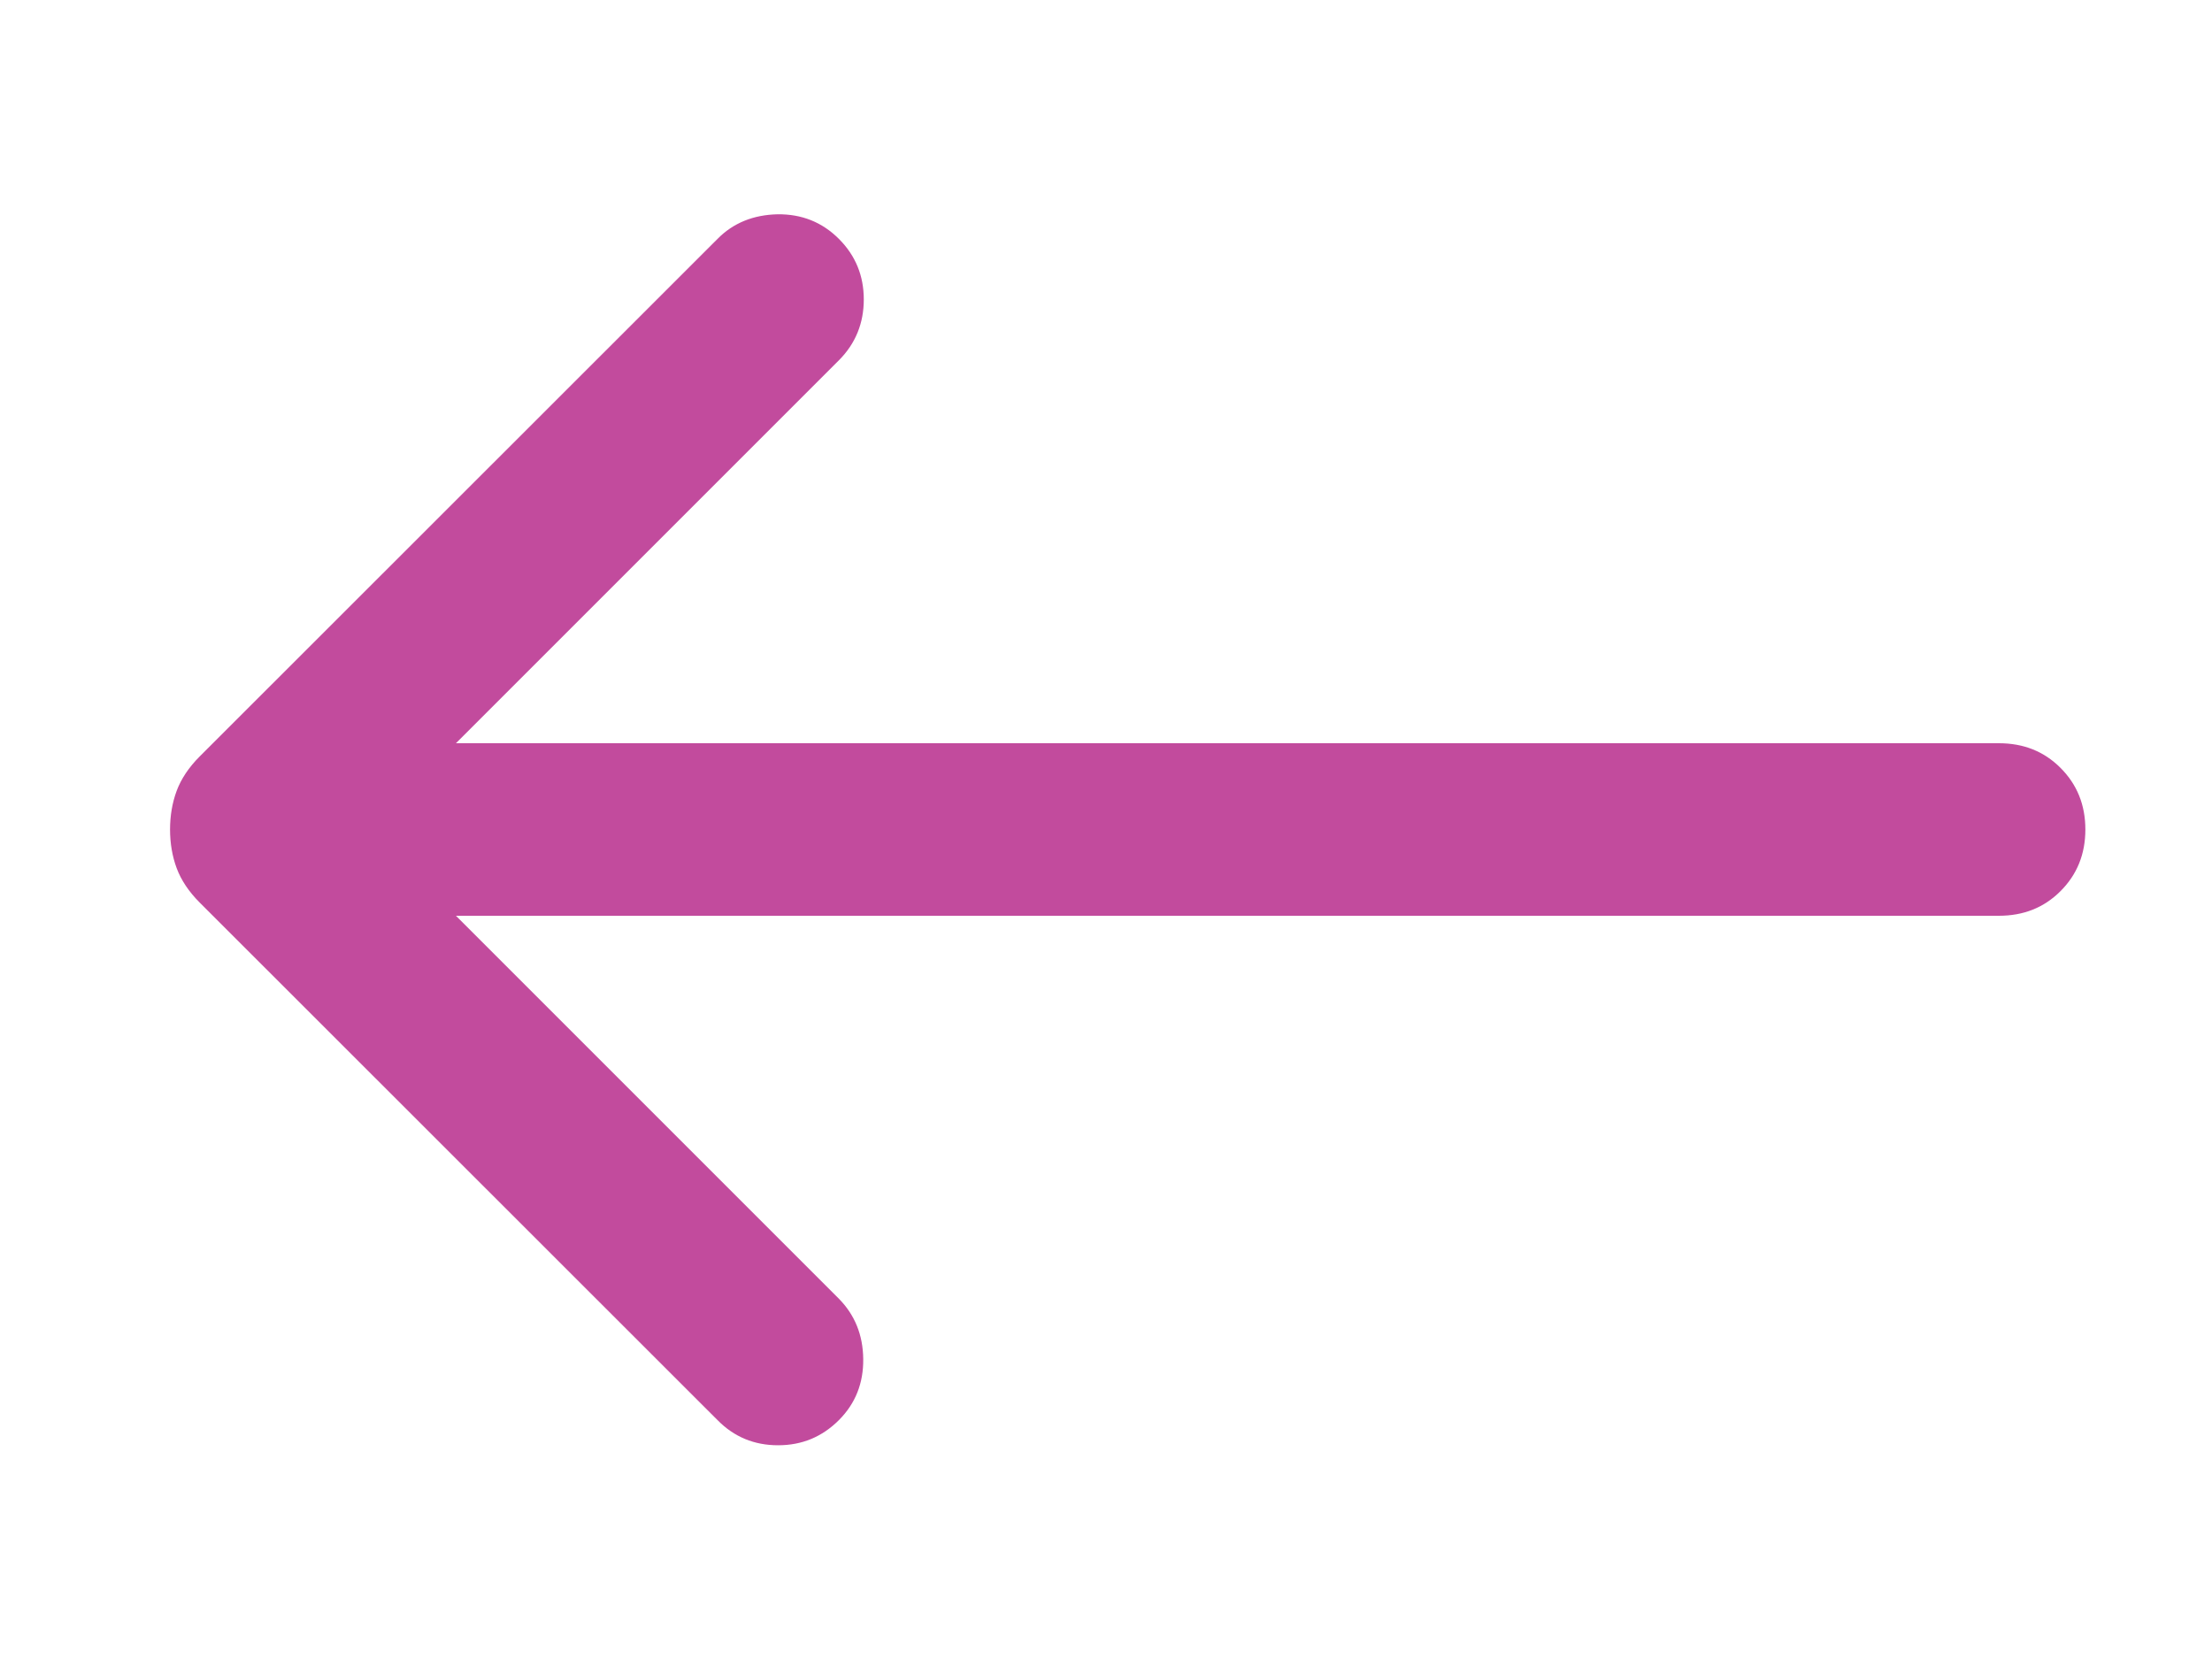 <svg width="8" height="6" viewBox="0 0 8 6" fill="none" xmlns="http://www.w3.org/2000/svg">
<path d="M1.649 3.312L3.034 4.697C3.091 4.755 3.121 4.827 3.122 4.915C3.123 5.002 3.094 5.076 3.034 5.136C2.973 5.197 2.9 5.227 2.814 5.227C2.728 5.227 2.655 5.197 2.595 5.136L0.722 3.264C0.683 3.225 0.655 3.183 0.639 3.14C0.623 3.097 0.615 3.05 0.615 3C0.615 2.95 0.623 2.903 0.639 2.86C0.655 2.817 0.683 2.775 0.722 2.736L2.595 0.864C2.652 0.806 2.725 0.777 2.812 0.775C2.899 0.774 2.973 0.803 3.034 0.864C3.094 0.924 3.124 0.997 3.124 1.083C3.124 1.169 3.094 1.243 3.034 1.303L1.649 2.688H7.229C7.318 2.688 7.392 2.717 7.452 2.777C7.512 2.837 7.542 2.911 7.542 3C7.542 3.089 7.512 3.163 7.452 3.223C7.392 3.283 7.318 3.312 7.229 3.312H1.649Z" fill="#B31E85" fill-opacity="0.8"/>
</svg>
